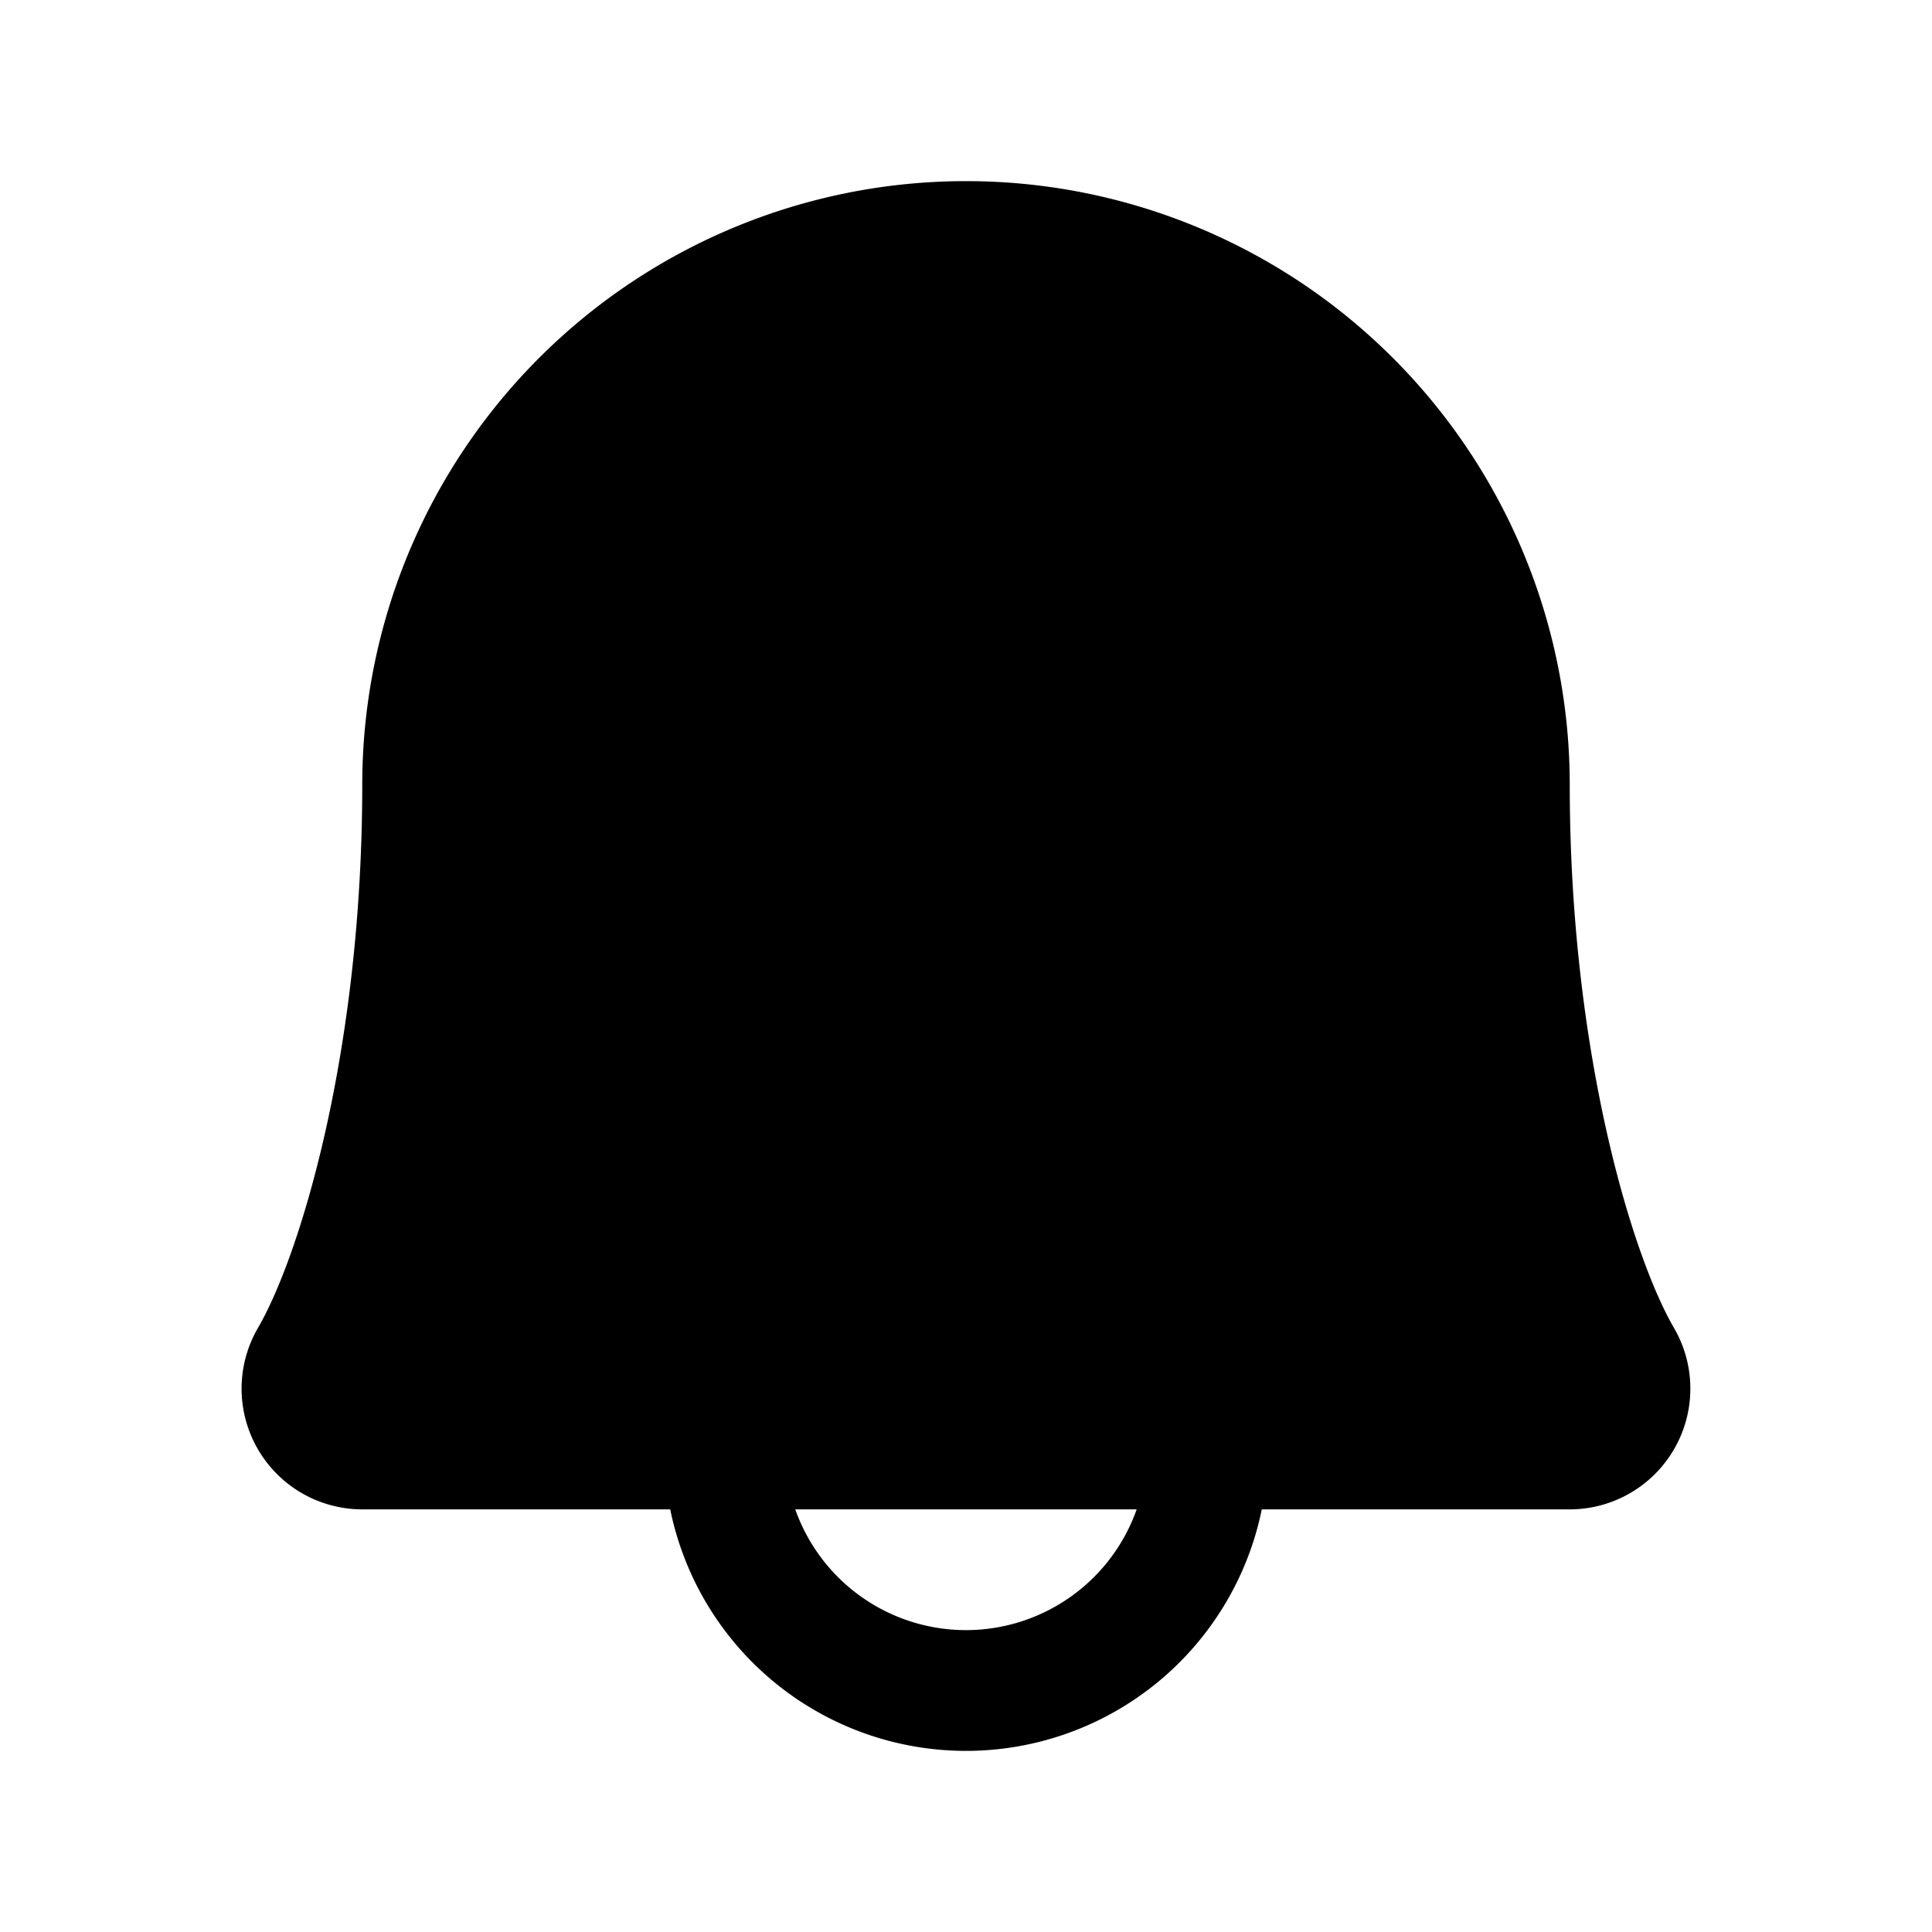 <svg xmlns="http://www.w3.org/2000/svg" fill="none" viewBox="0 0 32 32">
  <path fill="#000" d="M27.725 21.992C27.031 20.797 26 17.416 26 13a10 10 0 0 0-20 0c0 4.418-1.032 7.797-1.726 8.992A2 2 0 0 0 6 25h5.101a5 5 0 0 0 9.798 0H26a2 2 0 0 0 1.725-3.008M16 27a3 3 0 0 1-2.828-2h5.655A3 3 0 0 1 16 27"/>
</svg>
